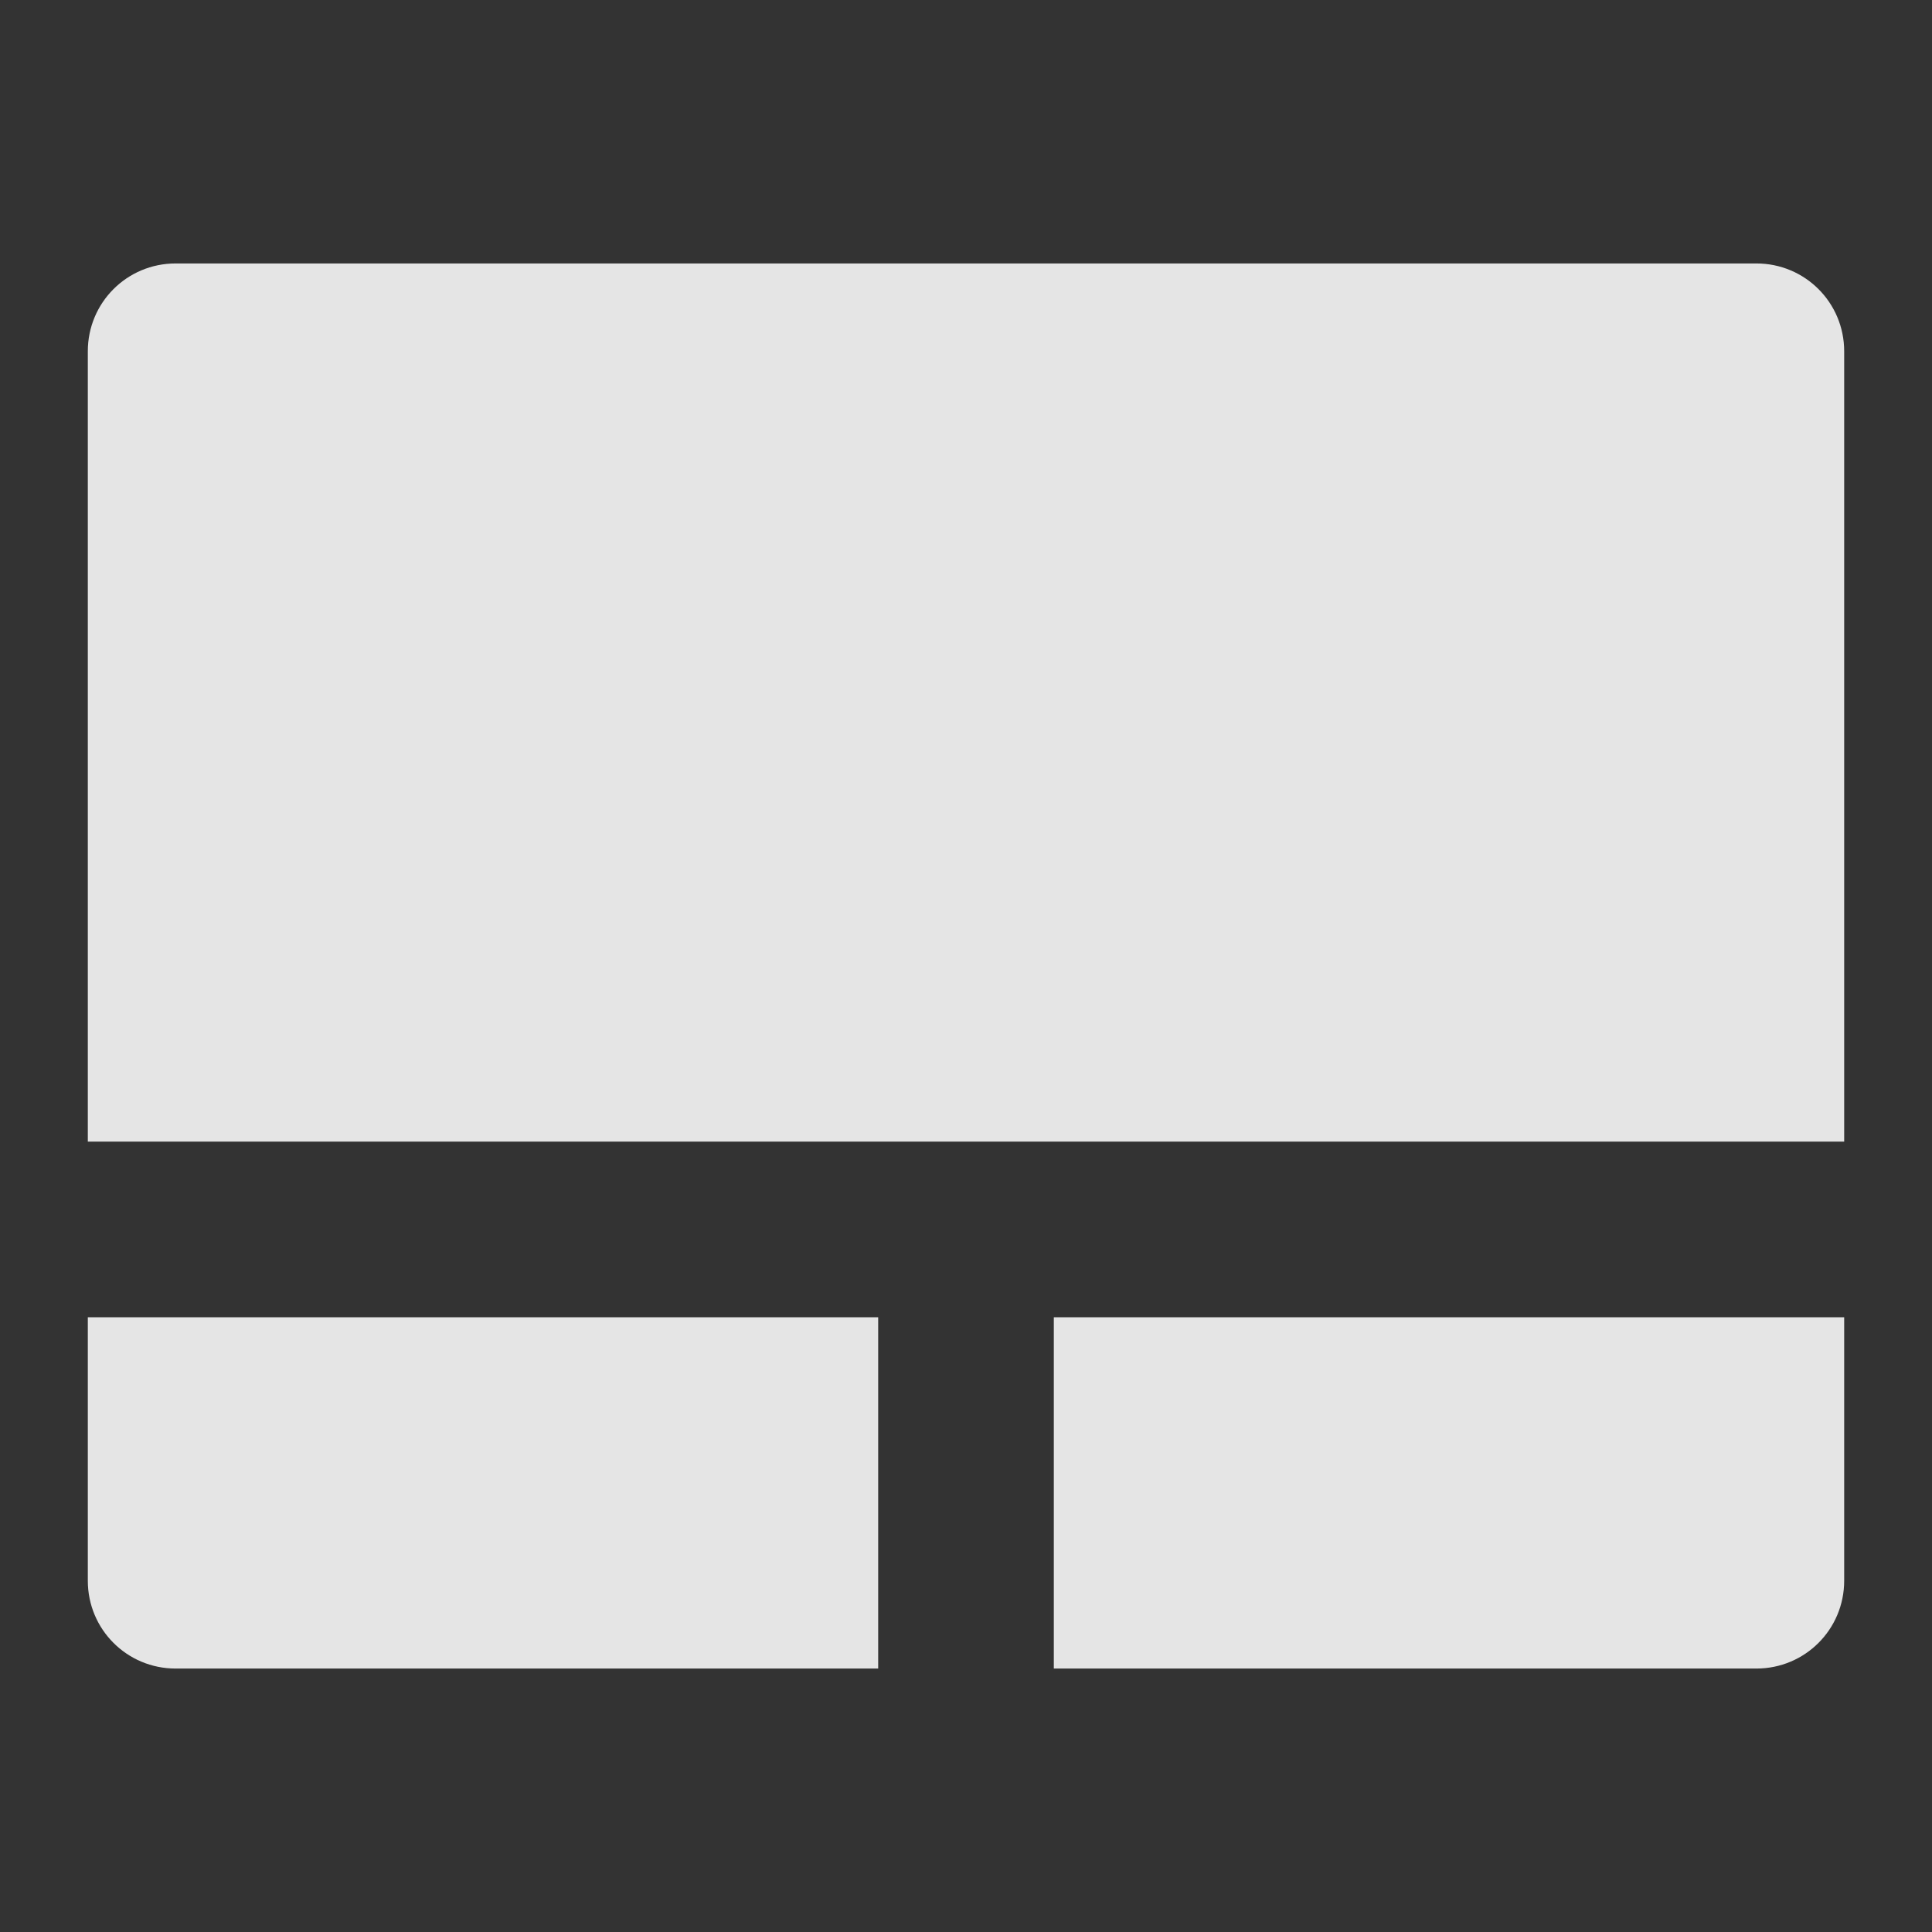 <?xml version="1.0" encoding="UTF-8" standalone="no"?>
<!-- Created with Inkscape (http://www.inkscape.org/) -->

<svg
   xmlns:dc="http://purl.org/dc/elements/1.1/"
   xmlns:cc="http://creativecommons.org/ns#"
   xmlns:rdf="http://www.w3.org/1999/02/22-rdf-syntax-ns#"
   xmlns:svg="http://www.w3.org/2000/svg"
   xmlns="http://www.w3.org/2000/svg"
   xmlns:sodipodi="http://sodipodi.sourceforge.net/DTD/sodipodi-0.dtd"
   xmlns:inkscape="http://www.inkscape.org/namespaces/inkscape"
   width="22"
   height="22"
   viewBox="0 0 22 22"
   id="svg3342"
   version="1.1"
   inkscape:version="0.91 r13725"
   sodipodi:docname="touchpad.svg">
  <rect x="0" y="0" width="22" height="22" fill="#333333" stroke="none"/>
  <defs
     id="defs3344" />
  <sodipodi:namedview
     id="base"
     pagecolor="#323232"
     bordercolor="#666666"
     borderopacity="1.0"
     inkscape:pageopacity="0"
     inkscape:pageshadow="2"
     inkscape:zoom="7.919596"
     inkscape:cx="84.825942"
     inkscape:cy="1.6742803"
     inkscape:document-units="px"
     inkscape:current-layer="svg3342"
     showgrid="false"
     fit-margin-top="0"
     fit-margin-left="0"
     fit-margin-right="0"
     fit-margin-bottom="0"
     units="px"
     showborder="false" />
  <g
     transform="translate(-1,27)"
     id="touchpad_enabled">
    <rect
       style="opacity:0.125;fill:none;fill-opacity:1;fill-rule:evenodd;stroke:none;stroke-width:2;stroke-linecap:round;stroke-linejoin:round;stroke-miterlimit:4;stroke-dasharray:none;stroke-dashoffset:0;stroke-opacity:1"
       id="rect3393"
       width="22"
       height="22"
       x="1"
       y="-27" />
    <path
       style="opacity:0.875;fill:#ffffff;fill-opacity:1;fill-rule:evenodd;stroke:none;stroke-width:2;stroke-linecap:round;stroke-linejoin:round;stroke-miterlimit:4;stroke-dasharray:none;stroke-dashoffset:0;stroke-opacity:1"
       d="m 3,-24 c -0.554,0 -1,0.446 -1,1 l 0,9 20,0 0,-9 c 0,-0.554 -0.446,-1 -1,-1 l -18,0 z m -1,12 0,3 c 0,0.554 0.446,1 1,1 l 8,0 0,-4 -9,0 z m 11,0 0,4 8,0 c 0.554,0 1,-0.446 1,-1 l 0,-3 -9,0 z"
       id="path4226"
       inkscape:connector-curvature="0" />
  </g>
  <g
     transform="translate(-1,27)"
     id="touchpad_disabled">
    <rect
       y="-27"
       x="24"
       height="22"
       width="22"
       id="rect4208"
       style="opacity:0.125;fill:none;fill-opacity:1;fill-rule:evenodd;stroke:none;stroke-width:2;stroke-linecap:round;stroke-linejoin:round;stroke-miterlimit:4;stroke-dasharray:none;stroke-dashoffset:0;stroke-opacity:1" />
    <path
       id="path4224"
       d="m 26,-24 c -0.554,0 -1,0.446 -1,1 l 0,9 20,0 0,-9 c 0,-0.554 -0.446,-1 -1,-1 l -18,0 z m -1,12 0,3 c 0,0.554 0.446,1 1,1 l 8,0 0,-4 -9,0 z m 11,0 0,4 8,0 c 0.554,0 1,-0.446 1,-1 l 0,-3 -9,0 z"
       style="opacity:0.375;fill:#ffffff;fill-opacity:1;fill-rule:evenodd;stroke:none;stroke-width:2;stroke-linecap:round;stroke-linejoin:round;stroke-miterlimit:4;stroke-dasharray:none;stroke-dashoffset:0;stroke-opacity:1"
       inkscape:connector-curvature="0" />
  </g>
</svg>
